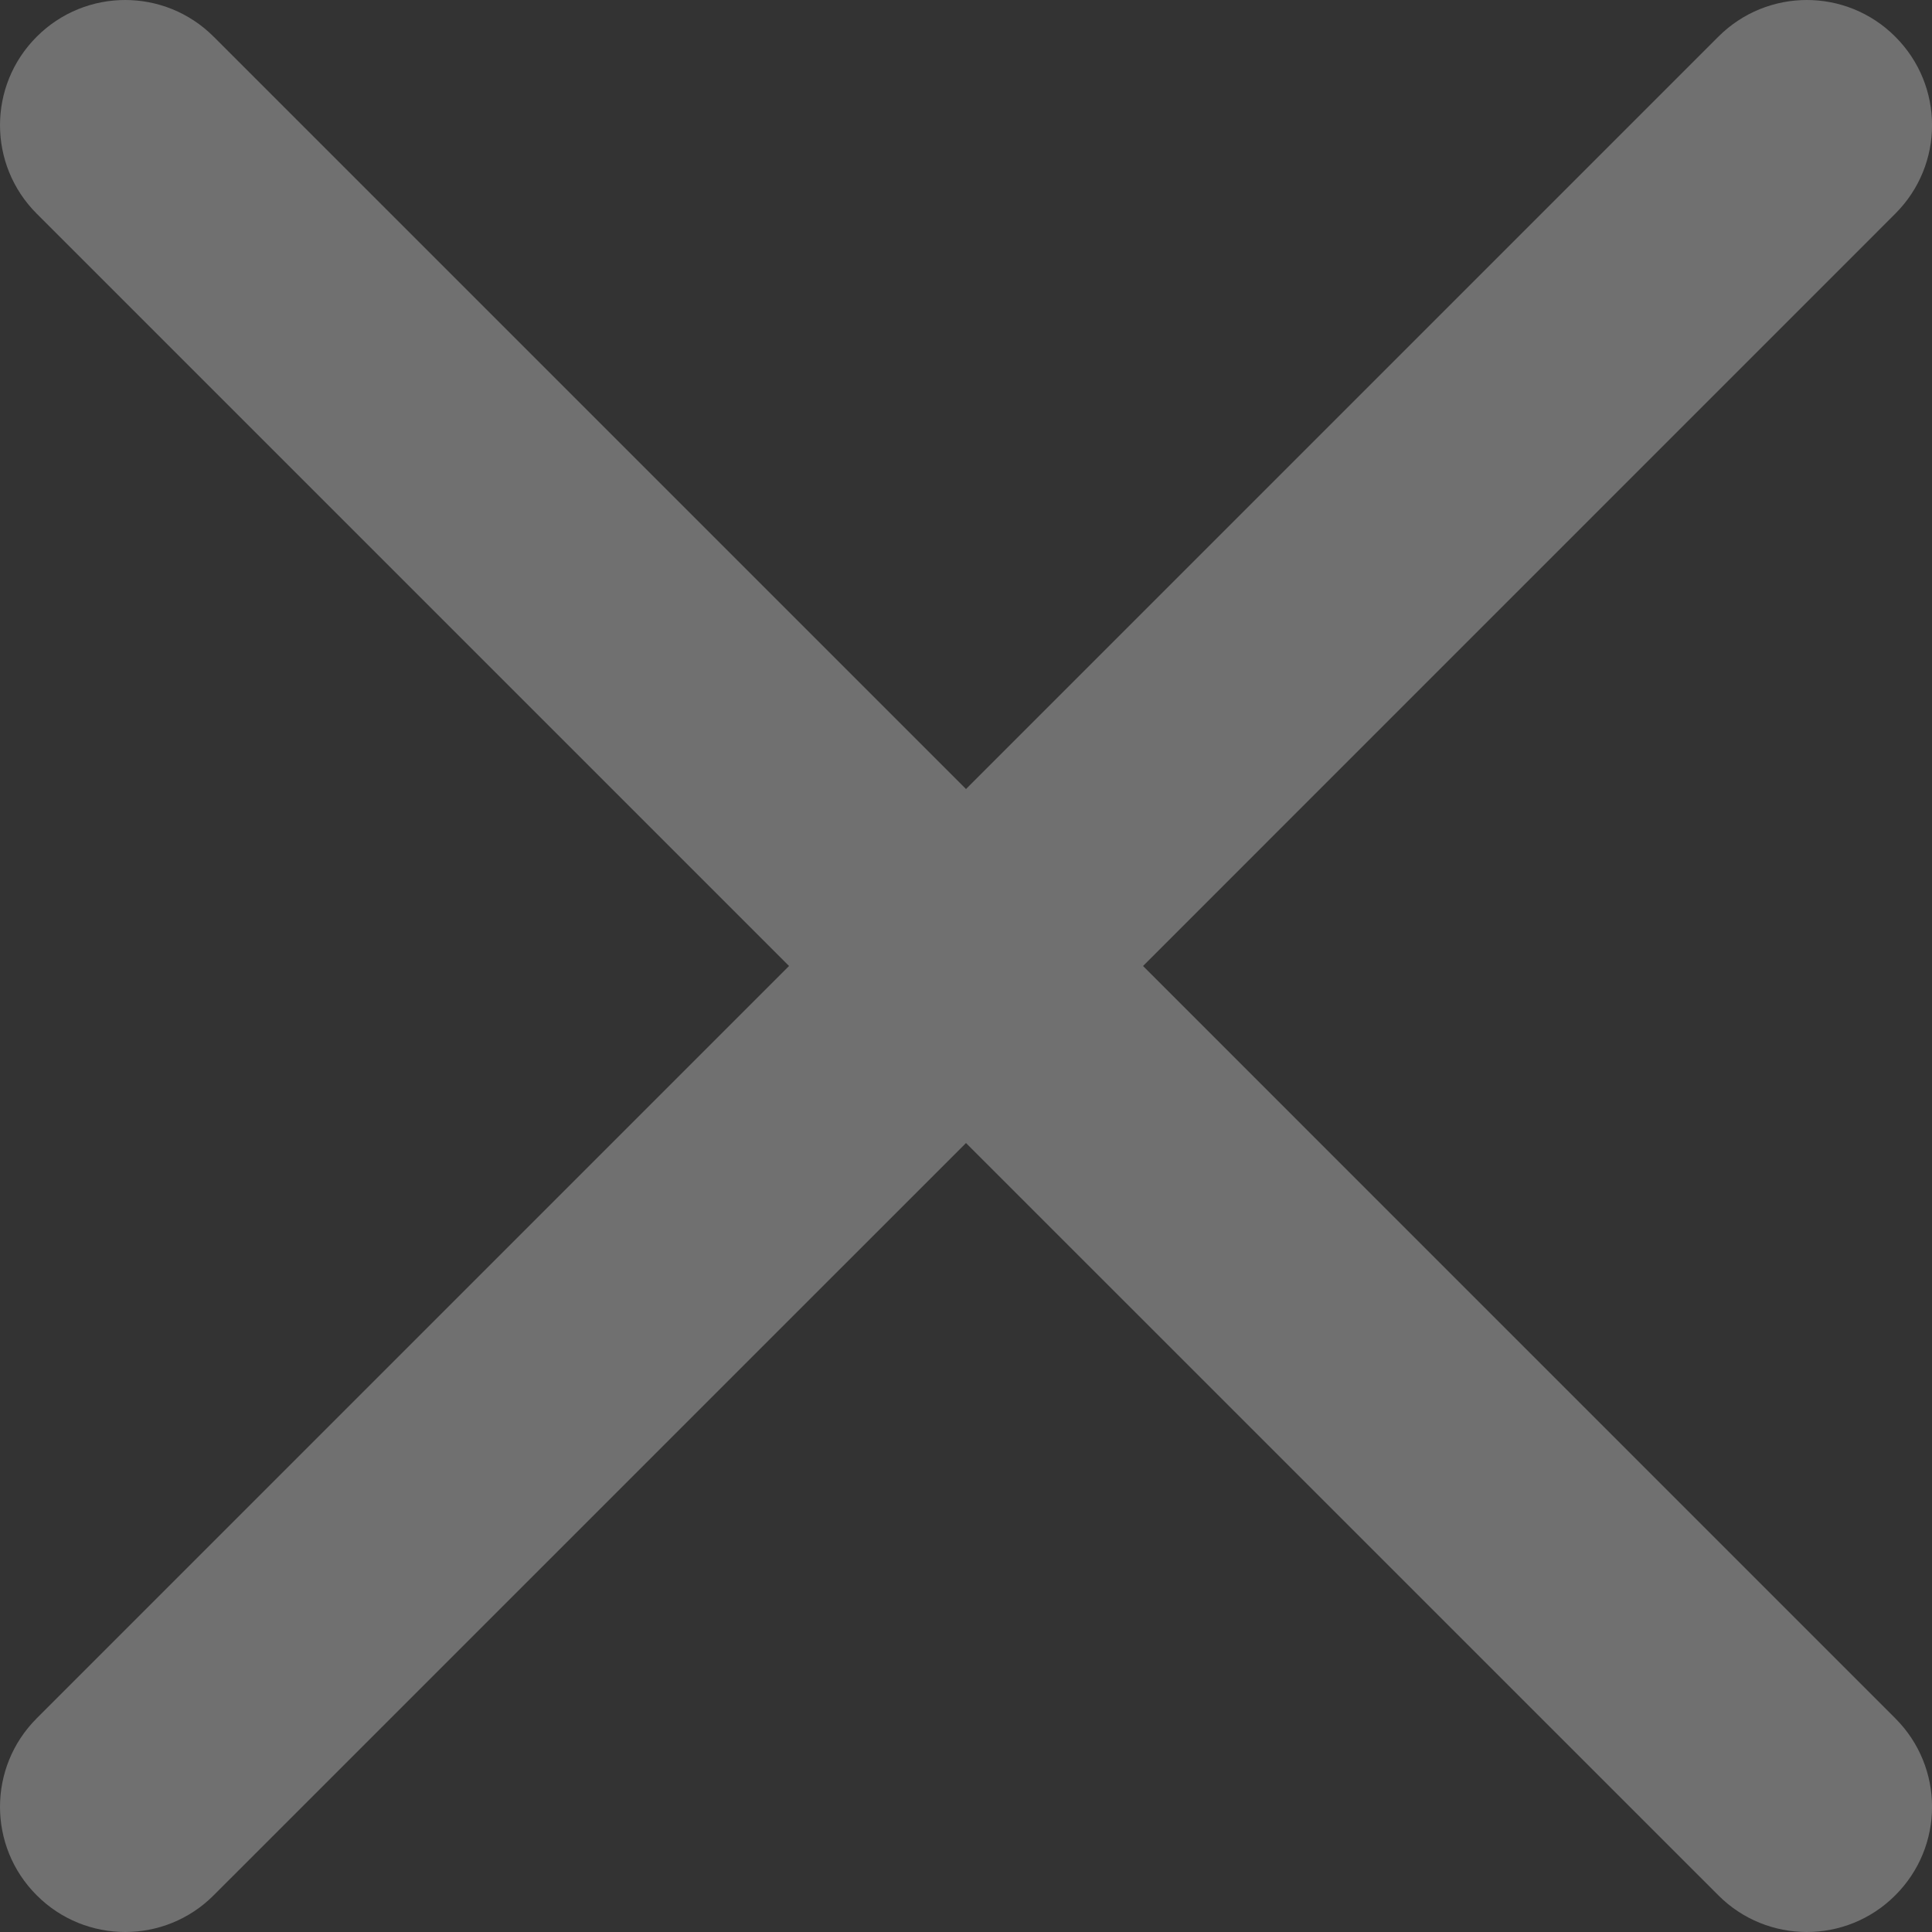 <svg width="30" height="30" viewBox="0 0 30 30" fill="none" xmlns="http://www.w3.org/2000/svg">
<rect x="0" y="0" width="30" height="30" fill="#333333" stroke="none"/>
<path d="M17.749 15L29.43 3.318C30.191 2.558 30.191 1.33 29.43 0.57C28.671 -0.19 27.442 -0.19 26.682 0.57L15 12.252L3.318 0.57C2.558 -0.19 1.33 -0.19 0.57 0.57C-0.19 1.33 -0.19 2.558 0.57 3.318L12.252 15L0.57 26.682C-0.19 27.442 -0.19 28.671 0.57 29.43C0.949 29.81 1.447 30 1.944 30C2.442 30 2.939 29.81 3.318 29.43L15 17.749L26.682 29.43C27.061 29.81 27.559 30 28.056 30C28.554 30 29.051 29.81 29.43 29.43C30.191 28.671 30.191 27.442 29.43 26.682L17.749 15Z" fill="white" fill-opacity="0.3"/>
</svg>
